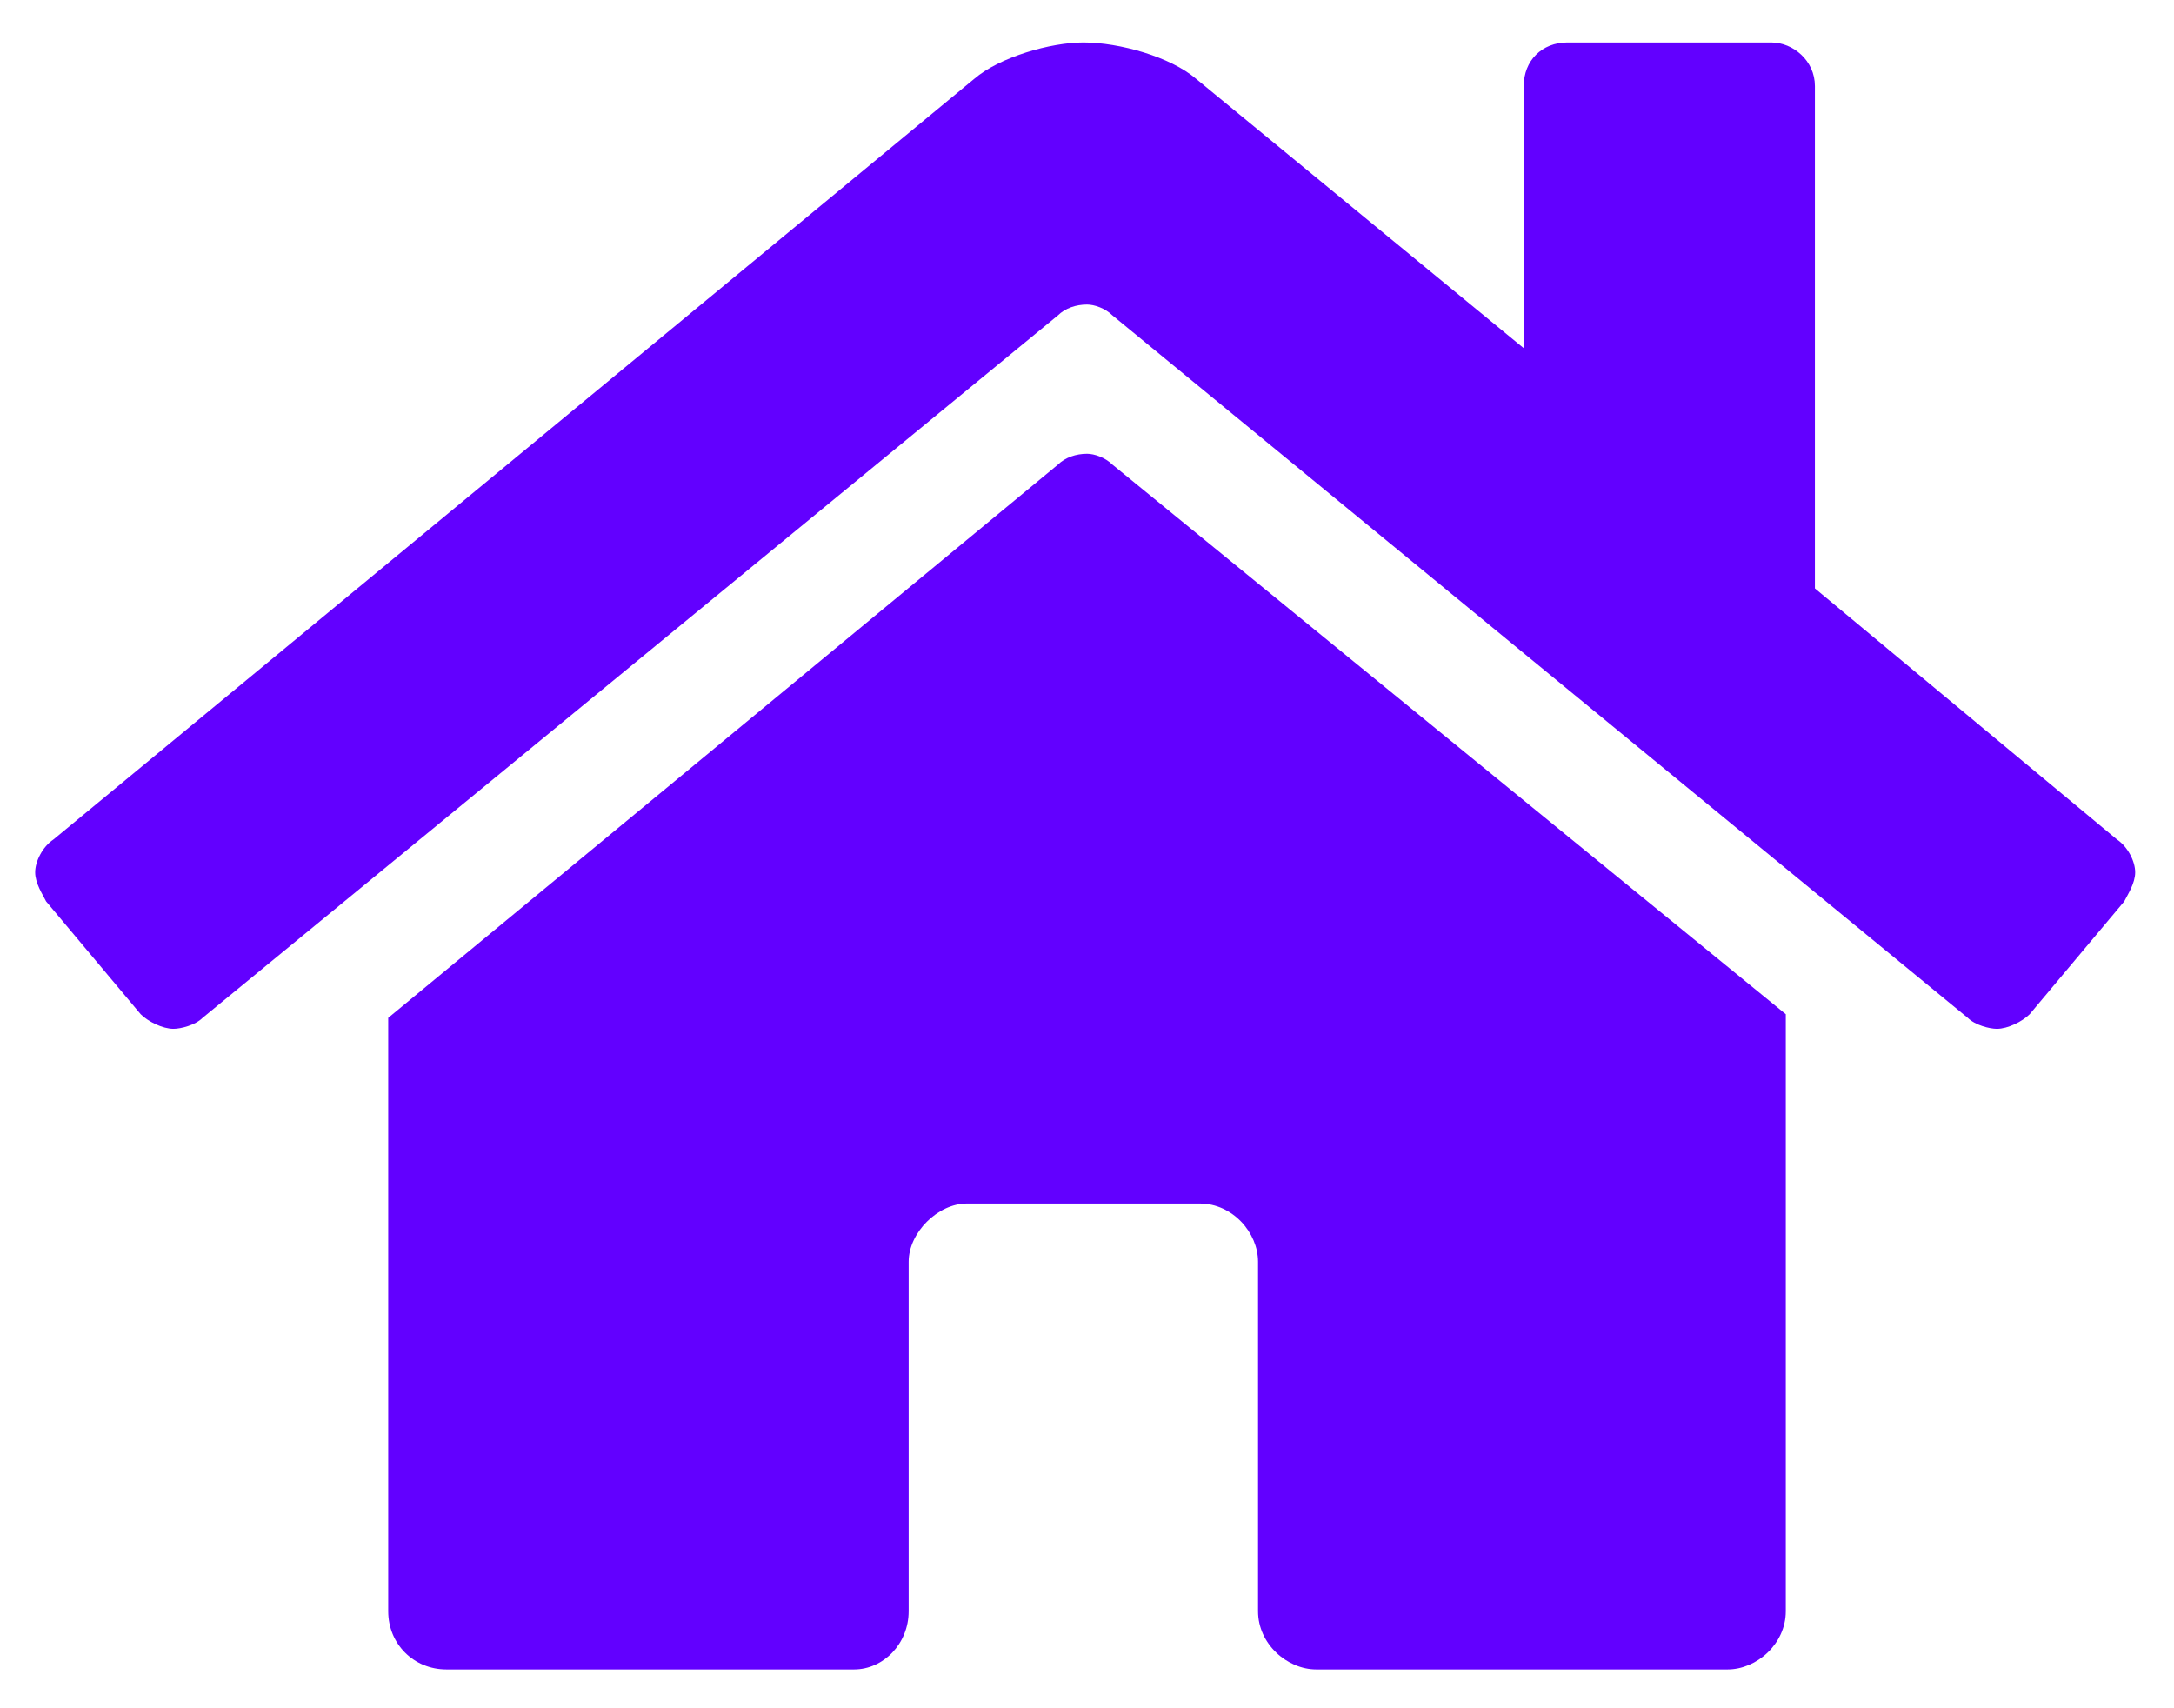 <svg width="28" height="22" viewBox="0 0 28 22" fill="none" xmlns="http://www.w3.org/2000/svg">
<path d="M13.625 5.984L5 13.109V20.75C5 21.172 5.328 21.5 5.75 21.5H11C11.375 21.5 11.703 21.172 11.703 20.75V16.25C11.703 15.875 12.078 15.5 12.453 15.5H15.453C15.875 15.5 16.203 15.875 16.203 16.25V20.75C16.203 21.172 16.578 21.5 16.953 21.5H22.25C22.625 21.5 23 21.172 23 20.75V13.062L14.328 5.984C14.234 5.891 14.094 5.844 14 5.844C13.859 5.844 13.719 5.891 13.625 5.984ZM27.266 10.812L23.375 7.578V1.109C23.375 0.781 23.094 0.547 22.812 0.547H20.188C19.859 0.547 19.625 0.781 19.625 1.109V4.484L15.406 1.016C15.078 0.734 14.422 0.547 13.953 0.547C13.531 0.547 12.875 0.734 12.547 1.016L0.688 10.812C0.547 10.906 0.453 11.094 0.453 11.234C0.453 11.375 0.547 11.516 0.594 11.609L1.812 13.062C1.906 13.156 2.094 13.25 2.234 13.25C2.328 13.25 2.516 13.203 2.609 13.109L13.625 4.062C13.719 3.969 13.859 3.922 14 3.922C14.094 3.922 14.234 3.969 14.328 4.062L25.344 13.109C25.438 13.203 25.625 13.25 25.719 13.25C25.859 13.25 26.047 13.156 26.141 13.062L27.359 11.609C27.406 11.516 27.5 11.375 27.5 11.234C27.5 11.094 27.406 10.906 27.266 10.812Z" fill="#6200FF"/>
</svg>
